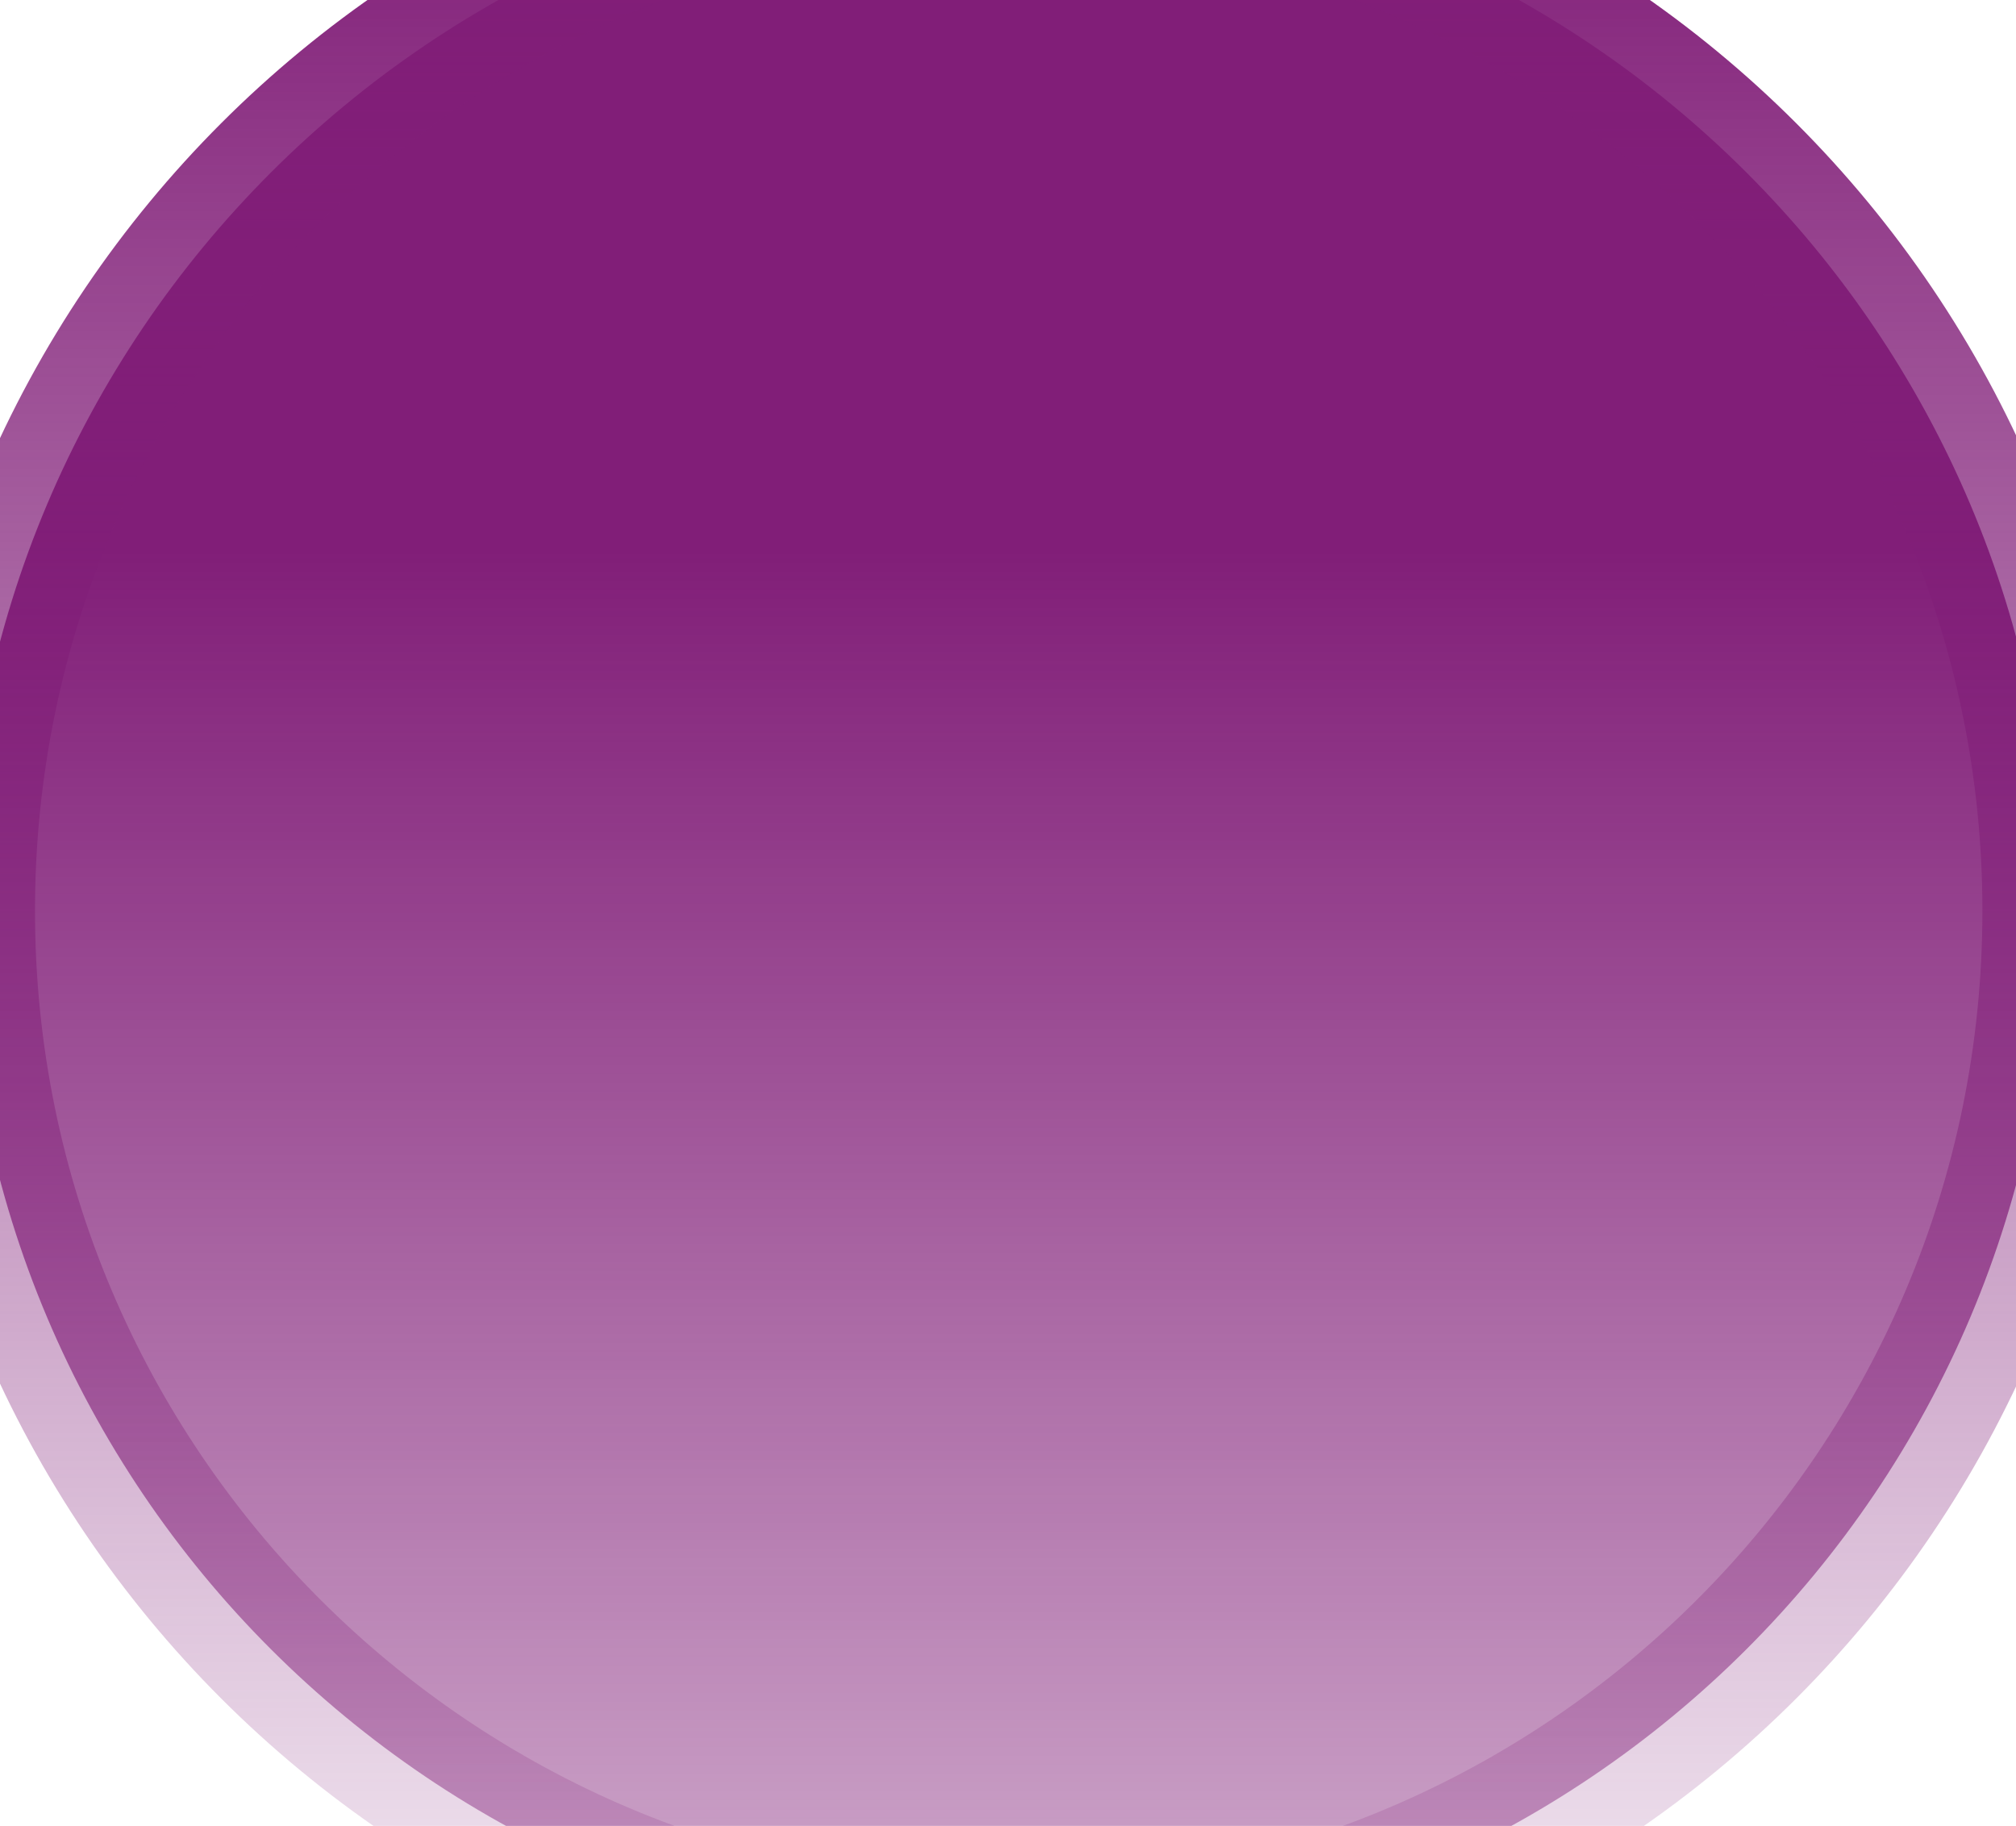 <?xml version="1.0" encoding="UTF-8" standalone="no"?>
<svg
   xmlns:dc="http://purl.org/dc/elements/1.1/"
   xmlns:cc="http://creativecommons.org/ns#"
   xmlns:rdf="http://www.w3.org/1999/02/22-rdf-syntax-ns#"
   xmlns:svg="http://www.w3.org/2000/svg"
   xmlns="http://www.w3.org/2000/svg"
   style="fill:none"
   id="svg4590"
   version="1.1"
   viewBox="0 0 1440 1304"
   height="1304"
   width="1440">
  <path
     style="fill:url(#paint0_linear);stroke:url(#paint1_linear);stroke-width:100"
     id="path4576"
     d="M 720.5,1396 C 1132.23,1396 1466,1062.228 1466,650.5 1466,238.772 1132.23,-95 720.5,-95 308.771,-95 -25,238.772 -25,650.5 -25,1062.228 308.771,1396 720.5,1396 Z" />
  <defs
     id="defs4588">
    <linearGradient
       gradientTransform="translate(0,204)"
       gradientUnits="userSpaceOnUse"
       y2="1821.5"
       x2="720"
       y1="188.5"
       x1="720"
       id="paint0_linear">
      <stop
         id="stop4578"
         stop-color="#811E78" />
      <stop
         id="stop4580"
         stop-opacity="0"
         stop-color="#811E78"
         offset="1" />
    </linearGradient>
    <linearGradient
       gradientTransform="translate(0,204)"
       gradientUnits="userSpaceOnUse"
       y2="1373.5"
       x2="720.5"
       y1="-299"
       x1="720.5"
       id="paint1_linear">
      <stop
         id="stop4583"
         stop-color="#811E78" />
      <stop
         id="stop4585"
         stop-opacity="0"
         stop-color="#811E78"
         offset="1" />
    </linearGradient>
  </defs>
</svg>
